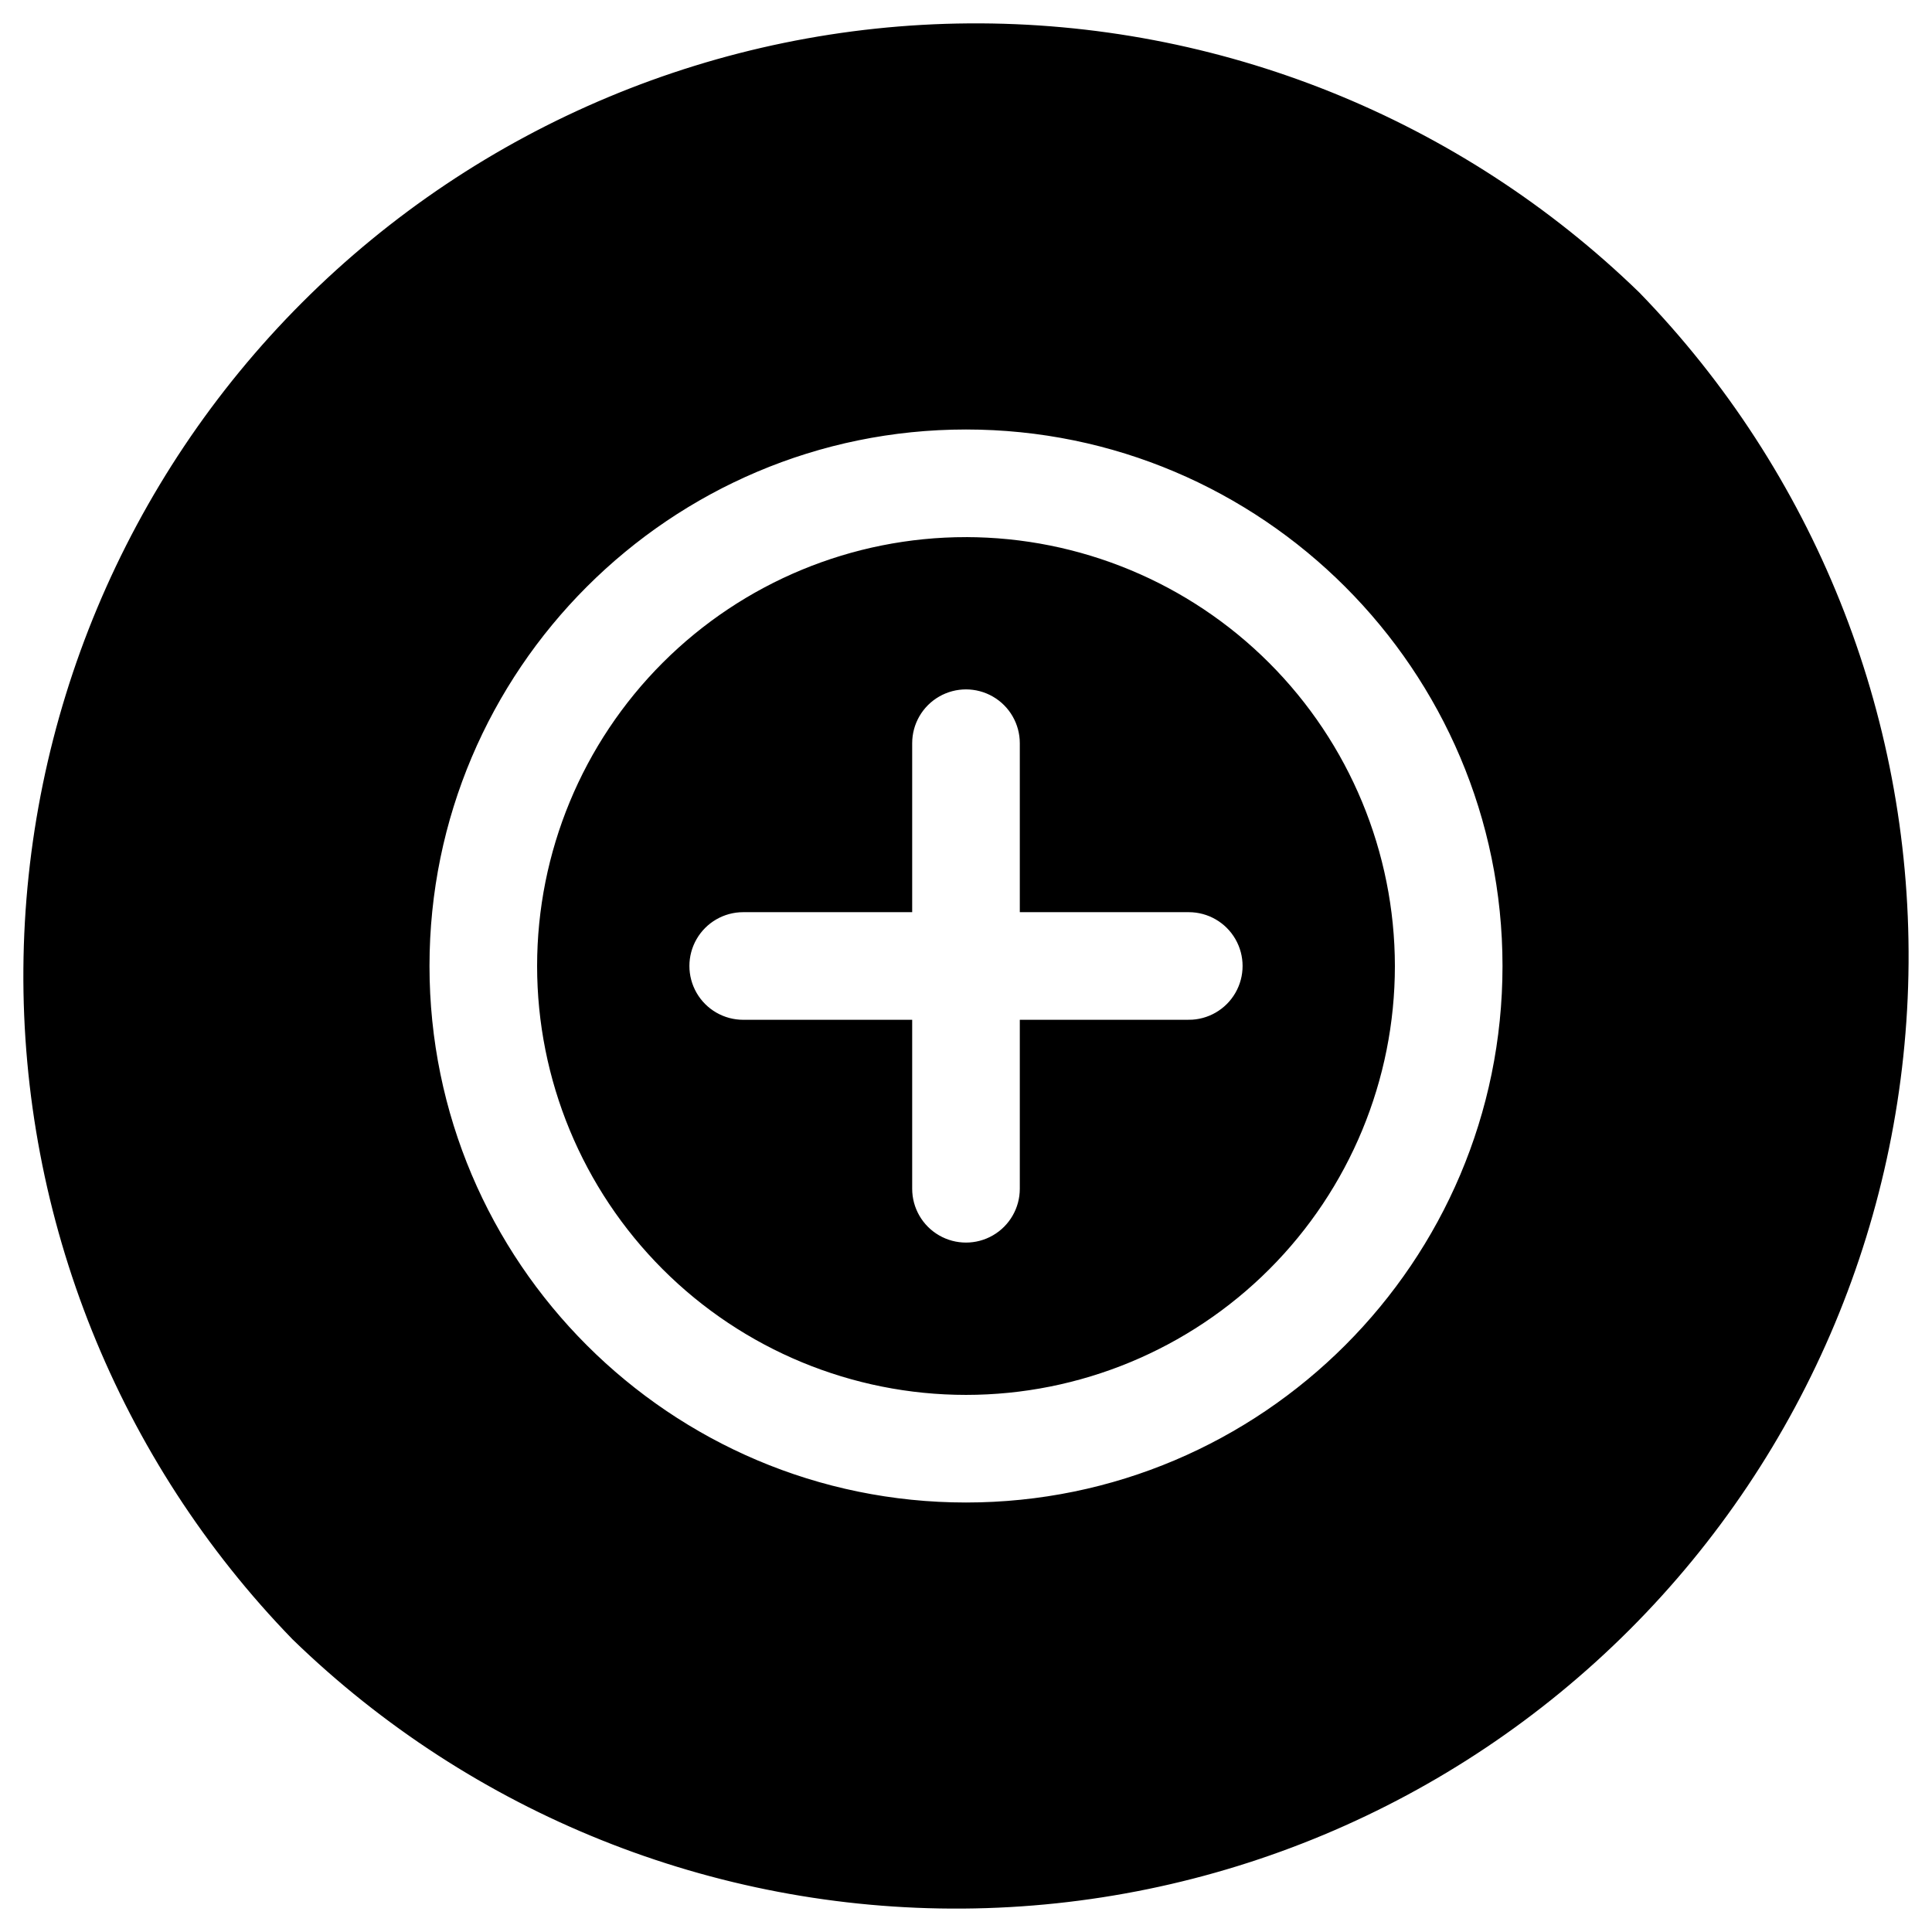<?xml version="1.0" encoding="UTF-8"?>
<!-- Uploaded to: SVG Find, www.svgrepo.com, Generator: SVG Find Mixer Tools -->
<svg fill="currentColor" stroke="currentColor" version="1.1" viewBox="144 144 512 512" xmlns="http://www.w3.org/2000/svg">
 <g>
  <path d="m400 286.84c-30.012 0-58.797 11.922-80.02 33.141-21.219 21.223-33.141 50.008-33.141 80.02s11.922 58.793 33.141 80.016c21.223 21.223 50.008 33.145 80.02 33.145s58.793-11.922 80.016-33.145 33.145-50.004 33.145-80.016c-0.035-30.004-11.969-58.766-33.184-79.98-21.215-21.215-49.977-33.148-79.977-33.18zm59.039 127.92-44.281-0.004v44.281c0 5.273-2.812 10.145-7.379 12.781-4.566 2.637-10.195 2.637-14.762 0-4.566-2.637-7.379-7.508-7.379-12.781v-44.281h-44.281c-5.273 0-10.145-2.812-12.781-7.379s-2.637-10.195 0-14.762c2.637-4.566 7.508-7.379 12.781-7.379h44.281v-44.281c0-5.273 2.812-10.145 7.379-12.781 4.566-2.637 10.195-2.637 14.762 0s7.379 7.508 7.379 12.781v44.281h44.281c5.273 0 10.145 2.812 12.781 7.379 2.637 4.566 2.637 10.195 0 14.762-2.637 4.566-7.508 7.379-12.781 7.379z"/>
  <path d="m578.1 221.89c-47.469-46.102-111.17-71.676-177.34-71.191-66.172 0.484-129.49 26.984-176.29 73.773-46.789 46.793-73.289 110.11-73.773 176.29-0.484 66.168 25.09 129.87 71.191 177.34 47.469 46.102 111.17 71.676 177.34 71.191 66.172-0.484 129.49-26.984 176.29-73.773 46.789-46.793 73.289-110.11 73.773-176.29 0.484-66.168-25.09-129.87-71.191-177.34zm-178.1 320.79c-78.672 0-142.68-63.961-142.68-142.68s64.008-142.68 142.68-142.68 142.68 64.008 142.68 142.68c0.004 78.668-63.957 142.68-142.68 142.68z"/>
 </g>
</svg>
